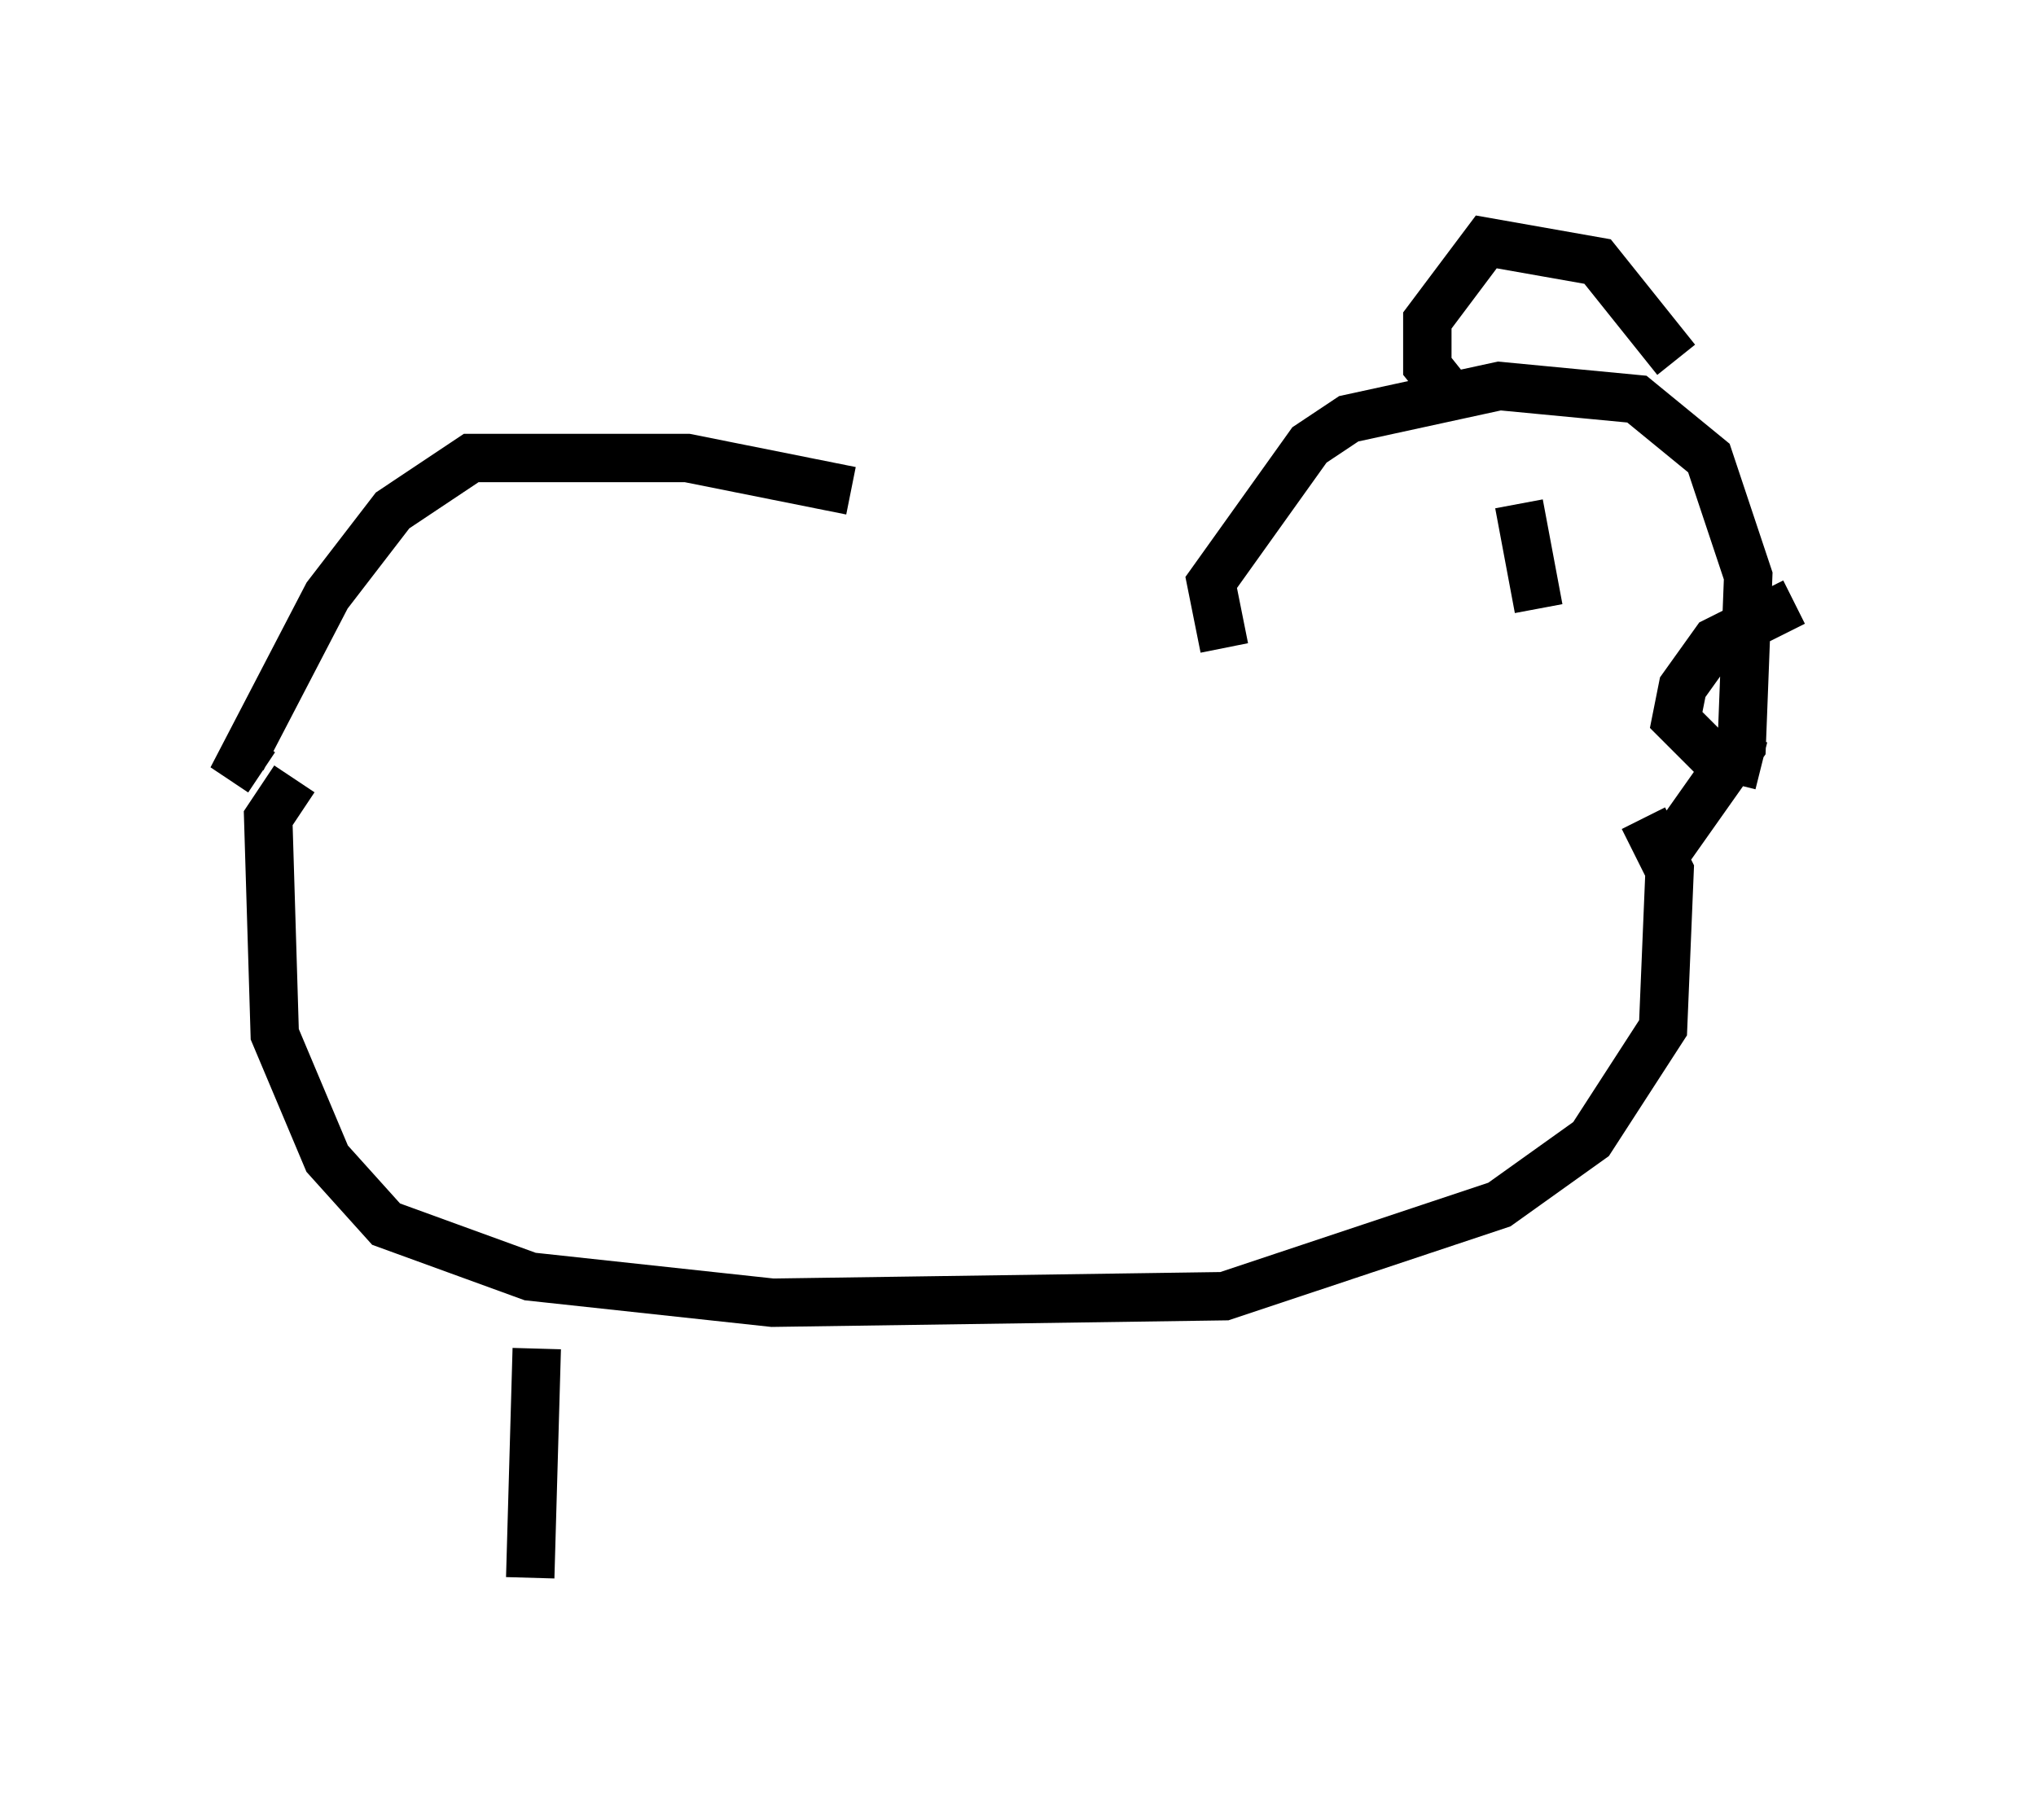 <?xml version="1.0" encoding="utf-8" ?>
<svg baseProfile="full" height="37.605" version="1.1" width="42.07" xmlns="http://www.w3.org/2000/svg" xmlns:ev="http://www.w3.org/2001/xml-events" xmlns:xlink="http://www.w3.org/1999/xlink"><defs /><rect fill="white" height="37.605" width="42.07" x="0" y="0" /><path d="M24.215, 13.525 m-6.631, -3.383 l-3.383, -0.677 -4.465, 0.0 l-1.624, 1.083 -1.353, 1.759 l-1.759, 3.383 0.406, 0.271 m19.892, -2.571 l-0.271, -1.353 2.03, -2.842 l0.812, -0.541 3.112, -0.677 l2.842, 0.271 1.488, 1.218 l0.812, 2.436 -0.135, 3.518 l-1.624, 2.3 m-28.281, -1.624 l-0.541, 0.812 0.135, 4.465 l1.083, 2.571 1.218, 1.353 l2.977, 1.083 5.007, 0.541 l9.337, -0.135 5.683, -1.894 l1.894, -1.353 1.488, -2.3 l0.135, -3.248 -0.541, -1.083 m-1.894, -5.413 l0.0, 0.0 m-0.677, -1.083 l0.406, 2.165 m-1.759, -4.33 l-0.541, -0.677 0.0, -0.947 l1.218, -1.624 2.3, 0.406 l1.624, 2.03 m2.436, 5.007 l-1.624, 0.812 -0.677, 0.947 l-0.135, 0.677 0.677, 0.677 l1.083, 0.271 m-25.304, 12.043 l-0.135, 4.736 " fill="none" stroke="black" stroke-width="1" /></svg>